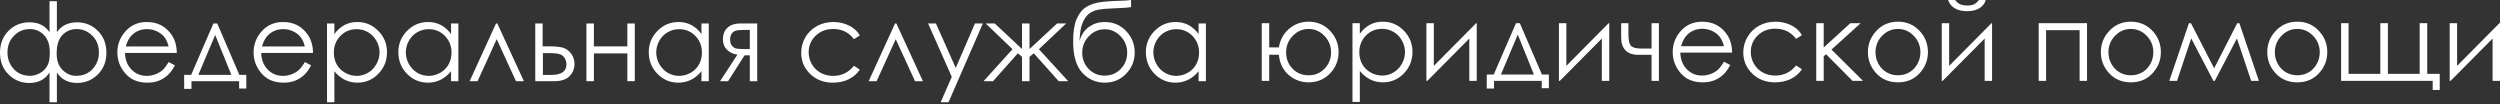 <svg width="192" height="8" viewBox="0 0 192 8" fill="none" xmlns="http://www.w3.org/2000/svg">
<rect x="0" y="0" width="192" height="8" fill="#333333" stroke="none"/>
<path d="M3.803 0.094H4.369V2.472C4.724 1.967 5.235 1.714 5.902 1.714C6.545 1.714 7.083 1.933 7.517 2.37C7.954 2.807 8.172 3.368 8.172 4.052C8.172 4.728 7.952 5.283 7.513 5.717C7.074 6.152 6.542 6.369 5.918 6.369C5.235 6.369 4.718 6.103 4.369 5.571V7.855H3.803V5.571C3.459 6.106 2.938 6.373 2.241 6.373C1.628 6.373 1.101 6.156 0.659 5.721C0.22 5.287 0 4.73 0 4.052C0 3.368 0.217 2.807 0.651 2.37C1.087 1.933 1.627 1.714 2.27 1.714C2.95 1.714 3.462 1.967 3.803 2.472V0.094ZM4.352 4.125C4.352 4.654 4.503 5.07 4.804 5.371C5.105 5.673 5.451 5.823 5.841 5.823C6.373 5.823 6.798 5.647 7.118 5.294C7.438 4.941 7.598 4.516 7.598 4.019C7.598 3.506 7.429 3.08 7.09 2.741C6.754 2.401 6.35 2.232 5.878 2.232C5.452 2.232 5.091 2.384 4.796 2.688C4.5 2.989 4.352 3.468 4.352 4.125ZM0.574 4.023C0.574 4.517 0.732 4.941 1.049 5.294C1.369 5.647 1.797 5.823 2.331 5.823C2.515 5.823 2.713 5.777 2.925 5.685C3.136 5.59 3.306 5.472 3.433 5.33C3.563 5.187 3.661 5.021 3.726 4.834C3.791 4.646 3.824 4.372 3.824 4.011C3.824 3.436 3.674 2.996 3.376 2.692C3.078 2.385 2.717 2.232 2.294 2.232C1.82 2.232 1.414 2.401 1.078 2.741C0.742 3.08 0.574 3.507 0.574 4.023Z" fill="white"/>
<path d="M12.951 4.764L13.431 5.017C13.274 5.326 13.092 5.576 12.886 5.766C12.68 5.956 12.448 6.101 12.191 6.202C11.933 6.3 11.642 6.348 11.316 6.348C10.595 6.348 10.031 6.112 9.624 5.64C9.217 5.165 9.014 4.629 9.014 4.031C9.014 3.469 9.186 2.969 9.531 2.529C9.967 1.97 10.552 1.69 11.284 1.69C12.038 1.69 12.64 1.976 13.09 2.549C13.41 2.954 13.572 3.459 13.578 4.064H9.6C9.611 4.58 9.775 5.003 10.092 5.335C10.409 5.663 10.801 5.827 11.267 5.827C11.492 5.827 11.711 5.788 11.922 5.709C12.137 5.63 12.318 5.526 12.467 5.396C12.617 5.265 12.778 5.055 12.951 4.764ZM12.951 3.571C12.876 3.267 12.764 3.024 12.618 2.842C12.474 2.66 12.283 2.514 12.044 2.403C11.806 2.291 11.555 2.236 11.292 2.236C10.858 2.236 10.485 2.375 10.173 2.655C9.945 2.859 9.773 3.164 9.657 3.571H12.951Z" fill="white"/>
<path d="M14.68 5.75L16.389 1.804H16.686L18.382 5.75H18.915V6.8H18.366V6.234H14.705V6.825H14.143V5.75H14.68ZM16.527 2.684L15.233 5.75H17.768L16.527 2.684Z" fill="white"/>
<path d="M23.413 4.764L23.893 5.017C23.736 5.326 23.555 5.576 23.348 5.766C23.142 5.956 22.91 6.101 22.653 6.202C22.395 6.3 22.104 6.348 21.778 6.348C21.057 6.348 20.493 6.112 20.086 5.64C19.679 5.165 19.476 4.629 19.476 4.031C19.476 3.469 19.648 2.969 19.993 2.529C20.429 1.97 21.014 1.69 21.746 1.69C22.5 1.69 23.102 1.976 23.552 2.549C23.872 2.954 24.035 3.459 24.04 4.064H20.062C20.073 4.58 20.237 5.003 20.554 5.335C20.871 5.663 21.263 5.827 21.73 5.827C21.954 5.827 22.173 5.788 22.384 5.709C22.599 5.63 22.78 5.526 22.929 5.396C23.079 5.265 23.24 5.055 23.413 4.764ZM23.413 3.571C23.337 3.267 23.226 3.024 23.08 2.842C22.936 2.66 22.745 2.514 22.506 2.403C22.268 2.291 22.017 2.236 21.754 2.236C21.32 2.236 20.947 2.375 20.635 2.655C20.407 2.859 20.235 3.164 20.119 3.571H23.413Z" fill="white"/>
<path d="M25.114 1.804H25.679V2.618C25.904 2.309 26.163 2.077 26.456 1.922C26.749 1.767 27.076 1.69 27.436 1.69C28.066 1.69 28.604 1.917 29.051 2.37C29.499 2.823 29.722 3.369 29.722 4.007C29.722 4.659 29.5 5.212 29.055 5.668C28.613 6.122 28.079 6.348 27.453 6.348C27.1 6.348 26.776 6.275 26.48 6.129C26.185 5.982 25.918 5.763 25.679 5.473V7.855H25.114V1.804ZM27.392 2.24C26.898 2.24 26.482 2.412 26.143 2.757C25.807 3.102 25.639 3.531 25.639 4.044C25.639 4.38 25.713 4.683 25.862 4.952C26.014 5.22 26.23 5.434 26.509 5.591C26.791 5.749 27.088 5.827 27.4 5.827C27.706 5.827 27.994 5.749 28.262 5.591C28.533 5.431 28.749 5.208 28.909 4.923C29.069 4.638 29.149 4.34 29.149 4.027C29.149 3.712 29.069 3.414 28.909 3.131C28.752 2.849 28.539 2.631 28.27 2.476C28.002 2.318 27.709 2.24 27.392 2.24Z" fill="white"/>
<path d="M35.202 1.804V6.234H34.64V5.473C34.402 5.763 34.133 5.982 33.835 6.129C33.539 6.275 33.215 6.348 32.863 6.348C32.236 6.348 31.701 6.122 31.256 5.668C30.814 5.212 30.593 4.659 30.593 4.007C30.593 3.369 30.817 2.823 31.264 2.37C31.712 1.917 32.25 1.69 32.879 1.69C33.242 1.69 33.57 1.767 33.863 1.922C34.159 2.077 34.418 2.309 34.64 2.618V1.804H35.202ZM32.924 2.24C32.606 2.24 32.313 2.318 32.045 2.476C31.777 2.631 31.562 2.849 31.402 3.131C31.245 3.414 31.166 3.712 31.166 4.027C31.166 4.34 31.246 4.638 31.406 4.923C31.566 5.208 31.781 5.431 32.049 5.591C32.32 5.749 32.611 5.827 32.92 5.827C33.231 5.827 33.527 5.749 33.806 5.591C34.086 5.434 34.3 5.22 34.449 4.952C34.601 4.683 34.677 4.38 34.677 4.044C34.677 3.531 34.507 3.102 34.168 2.757C33.832 2.412 33.417 2.24 32.924 2.24Z" fill="white"/>
<path d="M40.233 6.234H39.627L38.147 3.009L36.678 6.234H36.068L38.094 1.804H38.195L40.233 6.234Z" fill="white"/>
<path d="M41.673 3.559H42.214C42.645 3.559 42.983 3.593 43.227 3.661C43.471 3.729 43.681 3.879 43.858 4.113C44.034 4.344 44.122 4.61 44.122 4.911C44.122 5.275 43.995 5.587 43.74 5.848C43.485 6.106 43.098 6.234 42.58 6.234H41.108V1.804H41.673V3.559ZM41.694 4.08V5.754H42.348C43.119 5.754 43.504 5.482 43.504 4.94C43.504 4.785 43.462 4.633 43.378 4.483C43.296 4.334 43.175 4.23 43.016 4.17C42.858 4.11 42.579 4.08 42.178 4.08H41.694Z" fill="white"/>
<path d="M48.181 4.101H45.611V6.234H45.037V1.804H45.611V3.563H48.181V1.804H48.751V6.234H48.181V4.101Z" fill="white"/>
<path d="M54.434 1.804V6.234H53.872V5.473C53.633 5.763 53.365 5.982 53.067 6.129C52.771 6.275 52.447 6.348 52.095 6.348C51.468 6.348 50.933 6.122 50.488 5.668C50.046 5.212 49.825 4.659 49.825 4.007C49.825 3.369 50.048 2.823 50.496 2.37C50.943 1.917 51.482 1.69 52.111 1.69C52.474 1.69 52.802 1.767 53.095 1.922C53.391 2.077 53.65 2.309 53.872 2.618V1.804H54.434ZM52.156 2.24C51.838 2.24 51.545 2.318 51.277 2.476C51.008 2.631 50.794 2.849 50.634 3.131C50.477 3.414 50.398 3.712 50.398 4.027C50.398 4.34 50.478 4.638 50.638 4.923C50.798 5.208 51.013 5.431 51.281 5.591C51.552 5.749 51.842 5.827 52.151 5.827C52.463 5.827 52.759 5.749 53.038 5.591C53.318 5.434 53.532 5.22 53.681 4.952C53.833 4.683 53.909 4.38 53.909 4.044C53.909 3.531 53.739 3.102 53.4 2.757C53.064 2.412 52.649 2.24 52.156 2.24Z" fill="white"/>
<path d="M57.586 4.251H57.179L55.918 6.234H55.304L56.634 4.194C56.303 4.154 56.035 4.029 55.829 3.82C55.623 3.608 55.52 3.346 55.52 3.034C55.52 2.643 55.638 2.34 55.873 2.126C56.112 1.911 56.424 1.804 56.809 1.804H58.155V6.234H57.586V4.251ZM57.586 2.297H57.212C56.848 2.297 56.604 2.32 56.48 2.366C56.355 2.412 56.256 2.492 56.183 2.606C56.109 2.717 56.073 2.868 56.073 3.058C56.073 3.24 56.12 3.391 56.215 3.51C56.31 3.627 56.416 3.699 56.532 3.726C56.649 3.753 56.875 3.767 57.212 3.767H57.586V2.297Z" fill="white"/>
<path d="M66.034 2.724L65.583 3.005C65.192 2.487 64.66 2.227 63.984 2.227C63.445 2.227 62.996 2.401 62.638 2.749C62.283 3.096 62.105 3.518 62.105 4.015C62.105 4.338 62.186 4.642 62.349 4.927C62.515 5.212 62.74 5.434 63.024 5.591C63.312 5.749 63.633 5.827 63.988 5.827C64.639 5.827 65.171 5.568 65.583 5.049L66.034 5.347C65.823 5.664 65.538 5.911 65.18 6.088C64.825 6.262 64.42 6.348 63.964 6.348C63.264 6.348 62.684 6.126 62.223 5.681C61.762 5.235 61.532 4.694 61.532 4.056C61.532 3.627 61.639 3.229 61.853 2.863C62.07 2.494 62.367 2.206 62.744 1.999C63.121 1.793 63.542 1.69 64.009 1.69C64.302 1.69 64.584 1.735 64.855 1.824C65.129 1.914 65.361 2.031 65.55 2.175C65.74 2.318 65.902 2.502 66.034 2.724Z" fill="white"/>
<path d="M70.879 6.234H70.273L68.792 3.009L67.324 6.234H66.714L68.739 1.804H68.841L70.879 6.234Z" fill="white"/>
<path d="M71.278 1.804H71.88L73.401 5.216L74.877 1.804H75.484L72.844 7.855H72.242L73.096 5.901L71.278 1.804Z" fill="white"/>
<path d="M78.49 1.804H79.067V3.763L81.182 1.804H81.878L79.787 3.779L82.037 6.234H81.308L79.393 4.093L79.067 4.365V6.234H78.49V4.365L78.172 4.093L76.265 6.234H75.537L77.761 3.779L75.703 1.804H76.399L78.49 3.763V1.804Z" fill="white"/>
<path d="M86.865 0V0.546C86.594 0.592 86.129 0.624 85.47 0.643C84.993 0.66 84.624 0.692 84.363 0.741C84.106 0.787 83.881 0.878 83.688 1.014C83.496 1.147 83.333 1.351 83.2 1.625C83.07 1.896 82.989 2.2 82.956 2.537L82.899 3.16C83.053 2.652 83.307 2.28 83.66 2.044C84.015 1.808 84.408 1.69 84.839 1.69C85.496 1.69 86.043 1.921 86.483 2.382C86.925 2.844 87.146 3.393 87.146 4.031C87.146 4.664 86.926 5.208 86.487 5.664C86.047 6.12 85.498 6.348 84.839 6.348C84.164 6.348 83.592 6.096 83.123 5.591C82.654 5.086 82.419 4.291 82.419 3.205C82.419 2.447 82.504 1.875 82.675 1.486C82.849 1.095 83.047 0.814 83.269 0.643C83.492 0.472 83.779 0.338 84.132 0.24C84.484 0.143 85.144 0.081 86.112 0.057C86.411 0.049 86.662 0.03 86.865 0ZM86.568 4.044C86.568 3.552 86.397 3.13 86.055 2.777C85.714 2.424 85.308 2.248 84.839 2.248C84.373 2.248 83.969 2.424 83.627 2.777C83.285 3.13 83.115 3.552 83.115 4.044C83.115 4.532 83.279 4.949 83.607 5.294C83.938 5.636 84.348 5.807 84.839 5.807C85.333 5.807 85.744 5.636 86.072 5.294C86.403 4.949 86.568 4.532 86.568 4.044Z" fill="white"/>
<path d="M92.613 1.804V6.234H92.051V5.473C91.813 5.763 91.544 5.982 91.246 6.129C90.95 6.275 90.626 6.348 90.274 6.348C89.647 6.348 89.112 6.122 88.667 5.668C88.225 5.212 88.004 4.659 88.004 4.007C88.004 3.369 88.228 2.823 88.675 2.37C89.123 1.917 89.661 1.69 90.29 1.69C90.653 1.69 90.981 1.767 91.274 1.922C91.57 2.077 91.829 2.309 92.051 2.618V1.804H92.613ZM90.335 2.24C90.017 2.24 89.725 2.318 89.456 2.476C89.188 2.631 88.973 2.849 88.813 3.131C88.656 3.414 88.577 3.712 88.577 4.027C88.577 4.34 88.657 4.638 88.817 4.923C88.977 5.208 89.192 5.431 89.46 5.591C89.731 5.749 90.022 5.827 90.331 5.827C90.642 5.827 90.938 5.749 91.217 5.591C91.497 5.434 91.711 5.22 91.86 4.952C92.012 4.683 92.088 4.38 92.088 4.044C92.088 3.531 91.918 3.102 91.579 2.757C91.243 2.412 90.828 2.24 90.335 2.24Z" fill="white"/>
<path d="M97.476 6.21H96.902V1.78H97.476V3.64H98.216C98.316 3.049 98.579 2.572 99.005 2.211C99.433 1.847 99.931 1.666 100.498 1.666C101.154 1.666 101.702 1.896 102.141 2.358C102.583 2.819 102.804 3.369 102.804 4.007C102.804 4.64 102.585 5.184 102.145 5.64C101.706 6.096 101.158 6.324 100.502 6.324C99.916 6.324 99.404 6.133 98.964 5.75C98.528 5.364 98.278 4.849 98.216 4.202H97.476V6.21ZM102.227 4.019C102.227 3.528 102.056 3.106 101.714 2.753C101.372 2.4 100.968 2.223 100.502 2.223C100.033 2.223 99.627 2.4 99.286 2.753C98.944 3.106 98.773 3.528 98.773 4.019C98.773 4.508 98.936 4.925 99.261 5.269C99.59 5.611 100.003 5.782 100.502 5.782C100.993 5.782 101.402 5.611 101.73 5.269C102.061 4.925 102.227 4.508 102.227 4.019Z" fill="white"/>
<path d="M103.87 1.78H104.435V2.594C104.66 2.284 104.919 2.052 105.212 1.898C105.505 1.743 105.832 1.666 106.193 1.666C106.822 1.666 107.36 1.892 107.807 2.346C108.255 2.799 108.479 3.345 108.479 3.983C108.479 4.634 108.256 5.188 107.812 5.644C107.37 6.097 106.835 6.324 106.209 6.324C105.856 6.324 105.532 6.251 105.237 6.104C104.941 5.958 104.674 5.739 104.435 5.449V7.831H103.87V1.78ZM106.148 2.215C105.654 2.215 105.238 2.388 104.899 2.732C104.563 3.077 104.395 3.506 104.395 4.019C104.395 4.356 104.469 4.659 104.618 4.927C104.77 5.196 104.986 5.409 105.265 5.567C105.547 5.724 105.844 5.803 106.156 5.803C106.462 5.803 106.75 5.724 107.018 5.567C107.29 5.406 107.505 5.184 107.665 4.899C107.825 4.614 107.905 4.315 107.905 4.003C107.905 3.688 107.825 3.389 107.665 3.107C107.508 2.825 107.295 2.606 107.027 2.451C106.758 2.294 106.465 2.215 106.148 2.215Z" fill="white"/>
<path d="M110.118 1.78V5.058L113.368 1.78H113.413V6.21H112.843V2.96L109.618 6.21H109.548V1.78H110.118Z" fill="white"/>
<path d="M114.718 5.725L116.427 1.78H116.724L118.42 5.725H118.953V6.776H118.404V6.21H114.743V6.8H114.182V5.725H114.718ZM116.565 2.659L115.272 5.725H117.806L116.565 2.659Z" fill="white"/>
<path d="M120.295 1.78V5.058L123.545 1.78H123.59V6.21H123.021V2.96L119.795 6.21H119.726V1.78H120.295Z" fill="white"/>
<path d="M126.84 4.211H125.839C125.387 4.211 125.05 4.094 124.831 3.86C124.614 3.627 124.505 3.303 124.505 2.887V1.78H125.063V2.582C125.063 3.098 125.136 3.418 125.282 3.543C125.429 3.665 125.67 3.726 126.006 3.726H126.84V1.78H127.405V6.21H126.84V4.211Z" fill="white"/>
<path d="M132.401 4.74L132.881 4.992C132.723 5.302 132.542 5.552 132.336 5.742C132.129 5.932 131.898 6.077 131.64 6.177C131.382 6.275 131.091 6.324 130.765 6.324C130.044 6.324 129.48 6.088 129.073 5.615C128.666 5.14 128.463 4.604 128.463 4.007C128.463 3.445 128.635 2.944 128.98 2.504C129.416 1.945 130.001 1.666 130.733 1.666C131.487 1.666 132.089 1.952 132.539 2.525C132.859 2.929 133.022 3.434 133.027 4.04H129.049C129.06 4.555 129.224 4.979 129.541 5.31C129.858 5.639 130.25 5.803 130.717 5.803C130.942 5.803 131.16 5.763 131.371 5.685C131.586 5.606 131.767 5.501 131.917 5.371C132.066 5.241 132.227 5.03 132.401 4.74ZM132.401 3.547C132.325 3.243 132.213 3 132.067 2.818C131.923 2.636 131.732 2.489 131.493 2.378C131.255 2.267 131.004 2.211 130.741 2.211C130.307 2.211 129.934 2.351 129.622 2.631C129.395 2.834 129.222 3.14 129.106 3.547H132.401Z" fill="white"/>
<path d="M138.388 2.7L137.937 2.981C137.546 2.462 137.013 2.203 136.338 2.203C135.798 2.203 135.35 2.377 134.992 2.724C134.636 3.072 134.459 3.494 134.459 3.991C134.459 4.314 134.54 4.618 134.703 4.903C134.868 5.188 135.093 5.409 135.378 5.567C135.666 5.724 135.987 5.803 136.342 5.803C136.993 5.803 137.524 5.544 137.937 5.025L138.388 5.322C138.177 5.64 137.892 5.887 137.534 6.063C137.179 6.237 136.773 6.324 136.318 6.324C135.618 6.324 135.038 6.101 134.577 5.656C134.116 5.211 133.885 4.669 133.885 4.031C133.885 3.602 133.992 3.205 134.207 2.838C134.424 2.469 134.721 2.181 135.097 1.975C135.474 1.769 135.896 1.666 136.362 1.666C136.655 1.666 136.937 1.71 137.209 1.8C137.482 1.889 137.714 2.006 137.904 2.15C138.094 2.294 138.255 2.477 138.388 2.7Z" fill="white"/>
<path d="M139.486 1.78H140.06V3.645L142.106 1.78H142.899L140.658 3.807L143.078 6.21H142.273L140.239 4.162L140.06 4.321V6.21H139.486V1.78Z" fill="white"/>
<path d="M145.763 1.666C146.444 1.666 147.008 1.913 147.455 2.407C147.862 2.857 148.065 3.391 148.065 4.007C148.065 4.626 147.85 5.168 147.418 5.632C146.99 6.093 146.438 6.324 145.763 6.324C145.085 6.324 144.53 6.093 144.099 5.632C143.671 5.168 143.456 4.626 143.456 4.007C143.456 3.393 143.66 2.861 144.067 2.411C144.514 1.914 145.079 1.666 145.763 1.666ZM145.763 2.223C145.291 2.223 144.886 2.398 144.547 2.749C144.208 3.099 144.038 3.522 144.038 4.019C144.038 4.34 144.115 4.638 144.27 4.915C144.425 5.192 144.633 5.406 144.896 5.558C145.159 5.708 145.448 5.782 145.763 5.782C146.077 5.782 146.366 5.708 146.629 5.558C146.892 5.406 147.101 5.192 147.256 4.915C147.41 4.638 147.488 4.34 147.488 4.019C147.488 3.522 147.317 3.099 146.975 2.749C146.636 2.398 146.232 2.223 145.763 2.223Z" fill="white"/>
<path d="M149.696 1.78V5.058L152.946 1.78H152.991V6.21H152.422V2.96L149.196 6.21H149.127V1.78H149.696ZM149.619 0H150.156C150.248 0.141 150.372 0.247 150.526 0.318C150.681 0.388 150.865 0.424 151.079 0.424C151.296 0.424 151.471 0.392 151.604 0.33C151.737 0.267 151.863 0.157 151.982 0H152.503C152.443 0.244 152.29 0.449 152.043 0.615C151.799 0.778 151.477 0.859 151.075 0.859C150.677 0.859 150.351 0.779 150.099 0.619C149.847 0.456 149.687 0.25 149.619 0Z" fill="white"/>
<path d="M156.571 1.78H160.284V6.21H159.715V2.317H157.14V6.21H156.571V1.78Z" fill="white"/>
<path d="M163.652 1.666C164.333 1.666 164.897 1.913 165.345 2.407C165.751 2.857 165.955 3.391 165.955 4.007C165.955 4.626 165.739 5.168 165.308 5.632C164.88 6.093 164.328 6.324 163.652 6.324C162.975 6.324 162.42 6.093 161.989 5.632C161.56 5.168 161.346 4.626 161.346 4.007C161.346 3.393 161.549 2.861 161.956 2.411C162.404 1.914 162.969 1.666 163.652 1.666ZM163.652 2.223C163.181 2.223 162.775 2.398 162.436 2.749C162.097 3.099 161.928 3.522 161.928 4.019C161.928 4.34 162.005 4.638 162.16 4.915C162.314 5.192 162.523 5.406 162.786 5.558C163.049 5.708 163.338 5.782 163.652 5.782C163.967 5.782 164.256 5.708 164.519 5.558C164.782 5.406 164.991 5.192 165.145 4.915C165.3 4.638 165.377 4.34 165.377 4.019C165.377 3.522 165.206 3.099 164.865 2.749C164.526 2.398 164.122 2.223 163.652 2.223Z" fill="white"/>
<path d="M171.82 1.78H171.983L173.484 6.21H172.89L171.796 2.948L170.096 6.21H169.99L168.286 2.948L167.195 6.21H166.602L168.111 1.78H168.265L170.047 5.245L171.82 1.78Z" fill="white"/>
<path d="M176.433 1.666C177.114 1.666 177.678 1.913 178.125 2.407C178.532 2.857 178.735 3.391 178.735 4.007C178.735 4.626 178.52 5.168 178.089 5.632C177.66 6.093 177.108 6.324 176.433 6.324C175.755 6.324 175.201 6.093 174.769 5.632C174.341 5.168 174.127 4.626 174.127 4.007C174.127 3.393 174.33 2.861 174.737 2.411C175.184 1.914 175.75 1.666 176.433 1.666ZM176.433 2.223C175.961 2.223 175.556 2.398 175.217 2.749C174.878 3.099 174.708 3.522 174.708 4.019C174.708 4.34 174.786 4.638 174.94 4.915C175.095 5.192 175.304 5.406 175.567 5.558C175.83 5.708 176.118 5.782 176.433 5.782C176.748 5.782 177.036 5.708 177.299 5.558C177.562 5.406 177.771 5.192 177.926 4.915C178.08 4.638 178.158 4.34 178.158 4.019C178.158 3.522 177.987 3.099 177.645 2.749C177.306 2.398 176.902 2.223 176.433 2.223Z" fill="white"/>
<path d="M186.83 6.21H179.797V1.78H180.371V5.672H182.811V1.78H183.389V5.672H185.829V1.78H186.411V5.672H187.371V6.91H186.83V6.21Z" fill="white"/>
<path d="M188.705 1.78V5.058L191.955 1.78H192V6.21H191.431V2.96L188.205 6.21H188.136V1.78H188.705Z" fill="white"/>
</svg>
